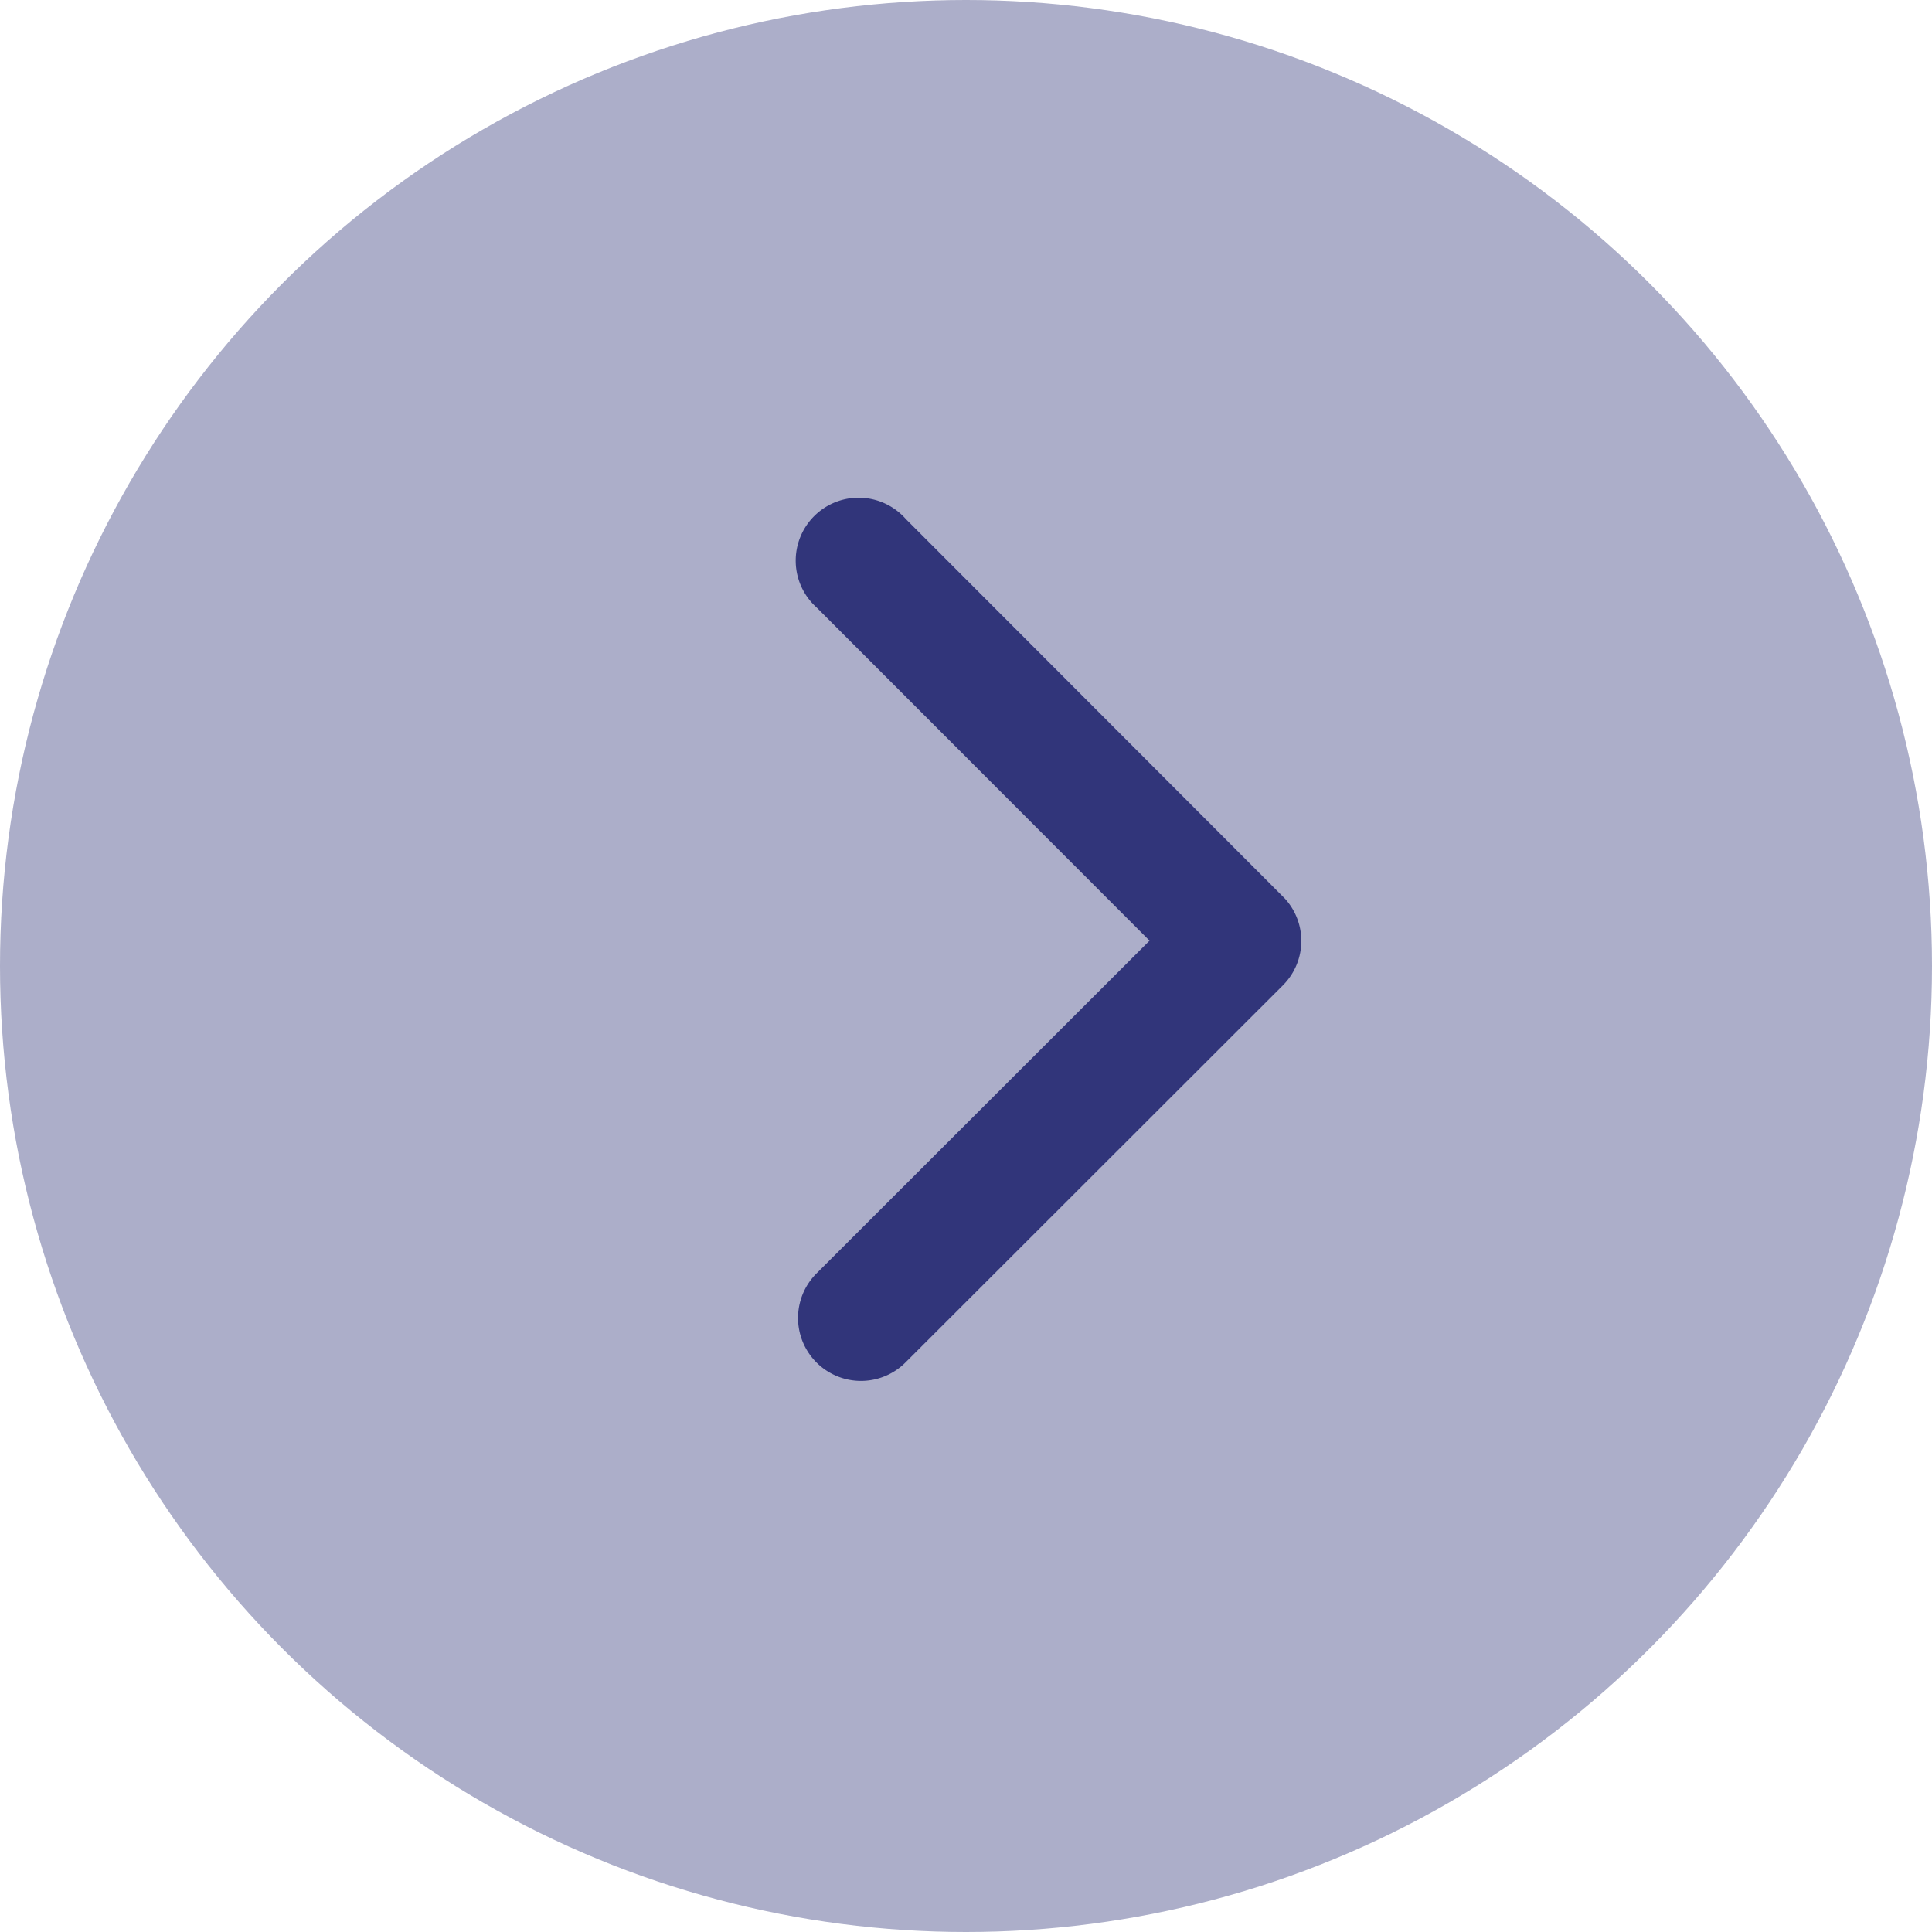 <svg xmlns="http://www.w3.org/2000/svg" width="28" height="28" viewBox="0 0 28 28">
  <g id="forward" transform="translate(-341.54 -238.368)">
    <circle id="Ellipse_10" data-name="Ellipse 10" cx="14" cy="14" r="14" transform="translate(341.54 238.368)" fill="#31357a" opacity="0.4"/>
    <path id="Icon_ionic-ios-arrow-back" data-name="Icon ionic-ios-arrow-back" d="M13.45,12.572l4.828-4.824A.912.912,0,1,0,16.986,6.46l-5.47,5.466a.91.91,0,0,0-.027,1.257l5.493,5.5A.912.912,0,1,0,18.274,17.4Z" transform="translate(371.65 264.573) rotate(180)" fill="#31357a"/>
  </g>
</svg>
